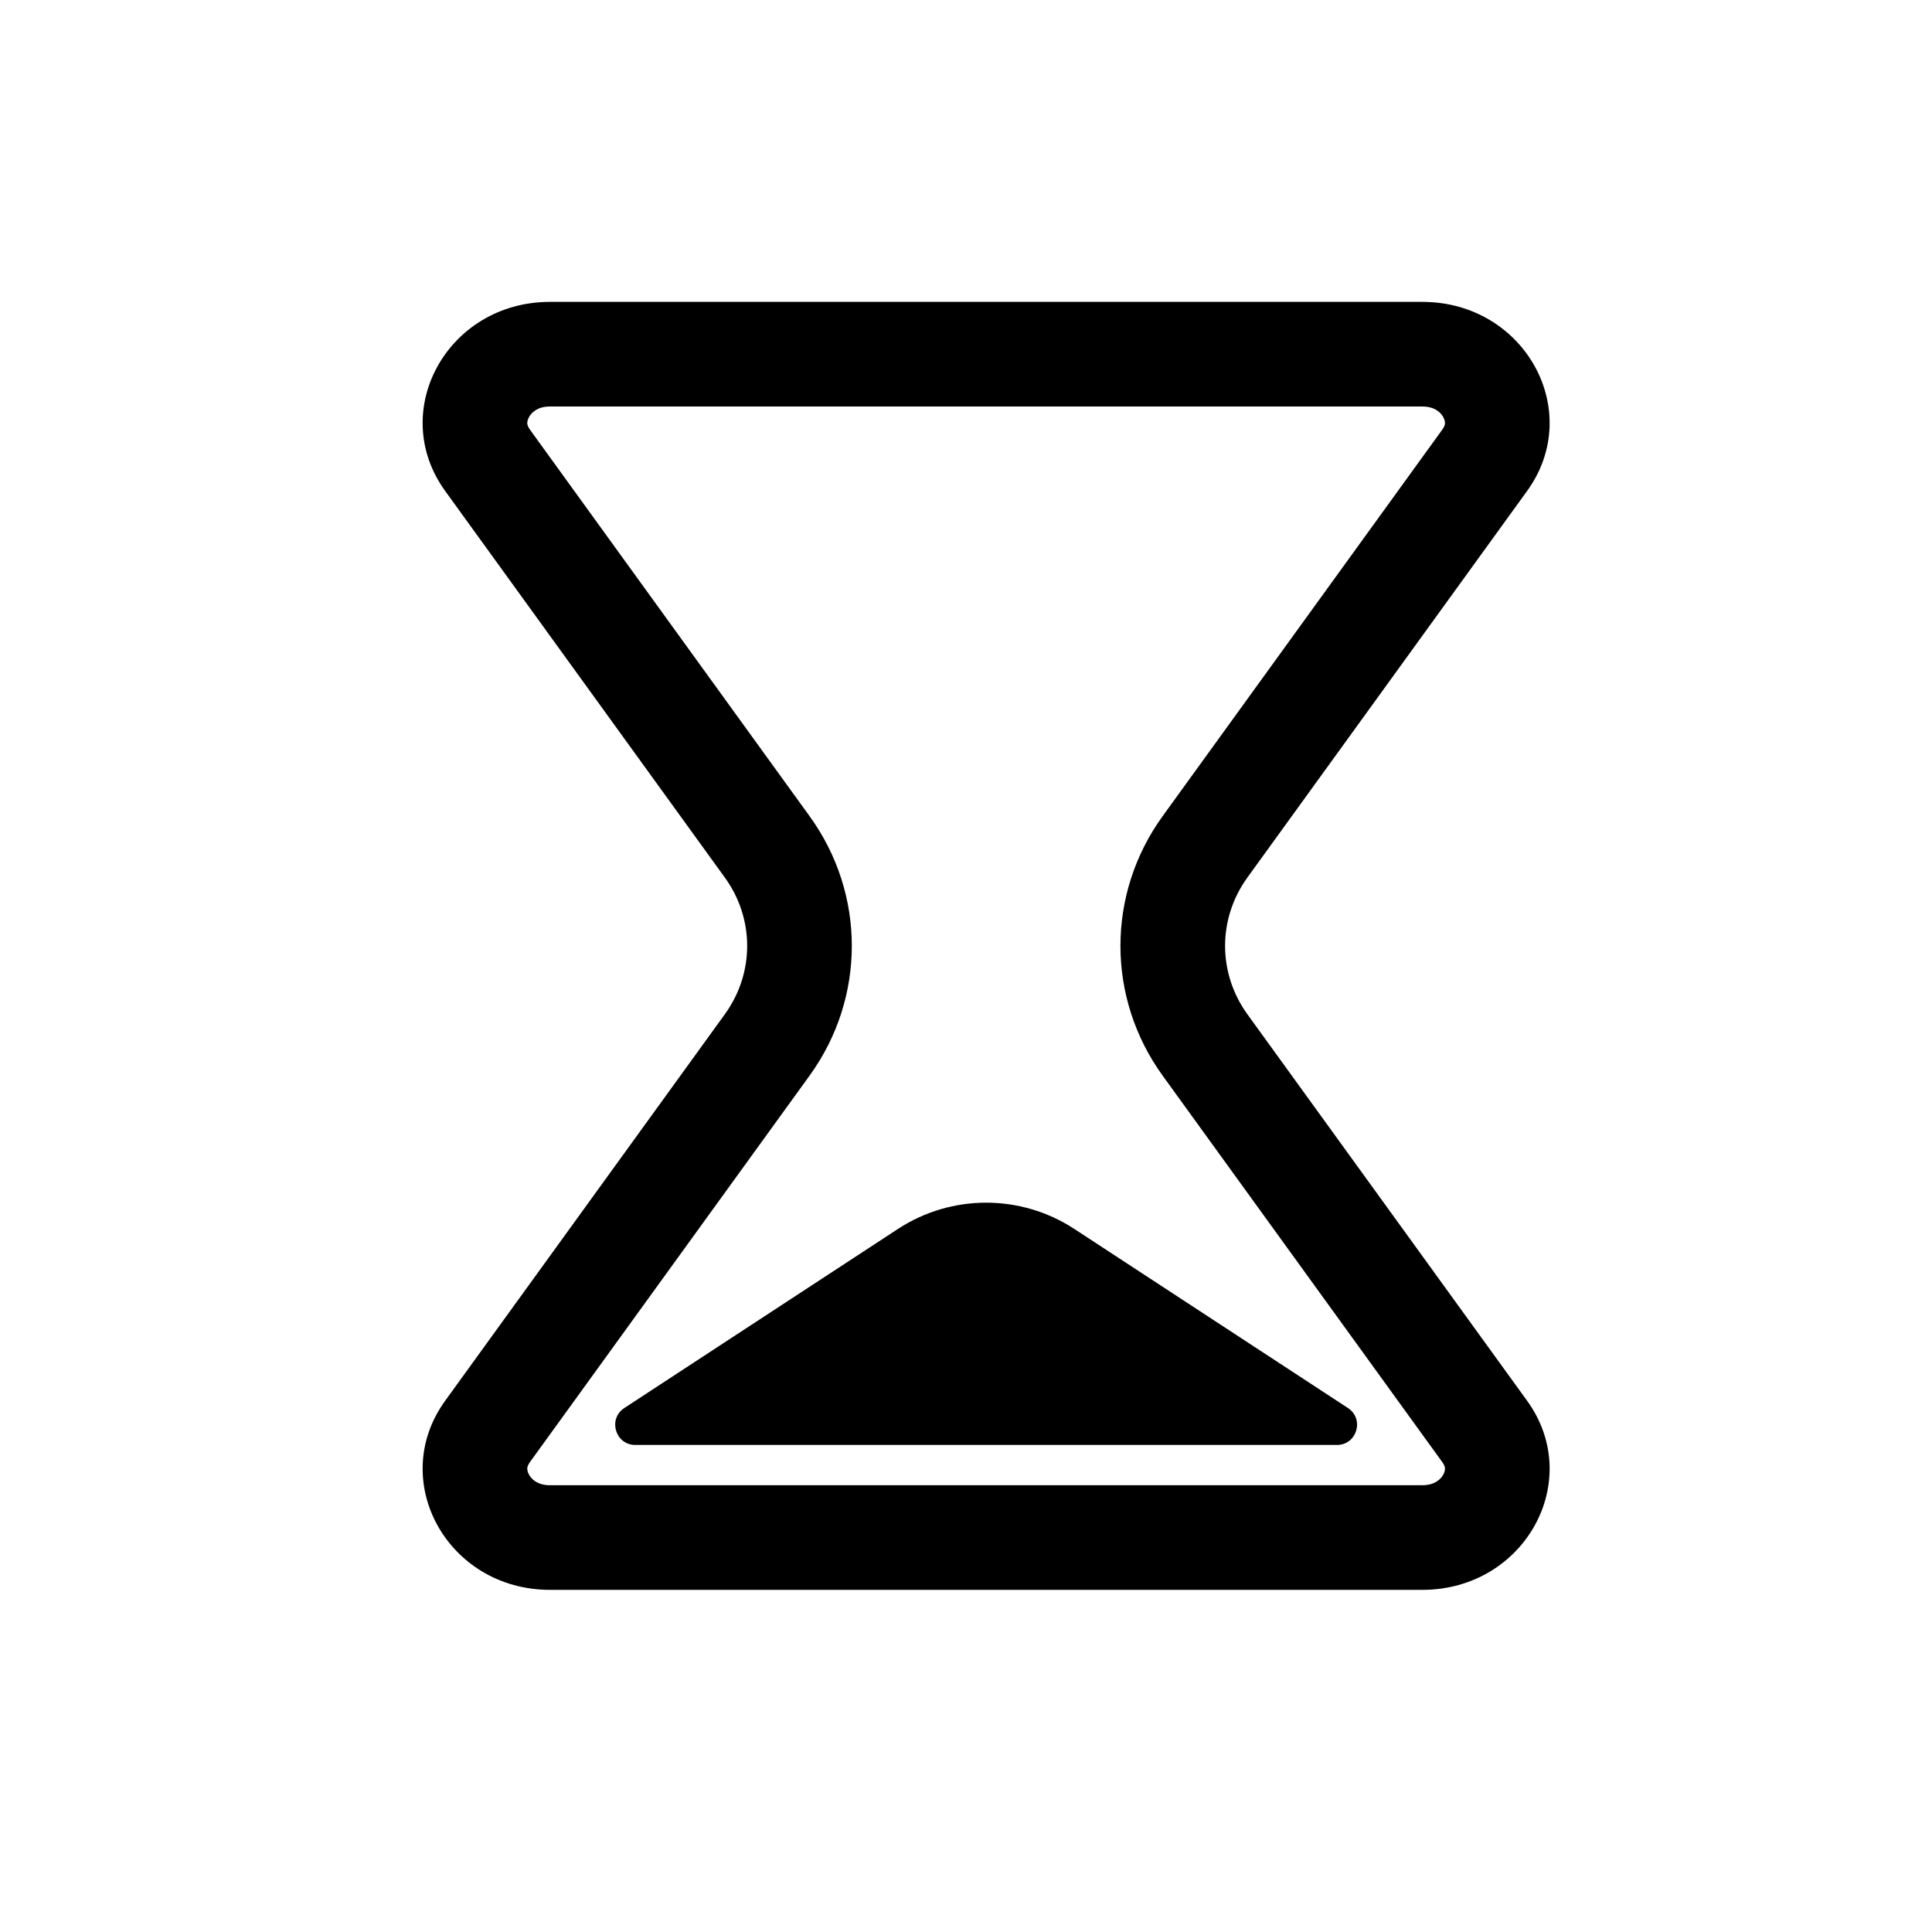 <svg width="32" height="32" viewBox="0 0 32 32" fill="none" xmlns="http://www.w3.org/2000/svg">
<path d="M17.794 20.355C16.907 19.775 15.76 19.775 14.873 20.355L10.341 23.321C10.064 23.503 10.192 23.933 10.523 23.933H22.143C22.475 23.933 22.603 23.503 22.326 23.321L17.794 20.355Z" fill="black"/>
<path fill-rule="evenodd" clip-rule="evenodd" d="M7.374 8.133C6.414 6.806 7.414 5 9.109 5H23.558C25.253 5 26.253 6.806 25.293 8.133L20.661 14.534C20.168 15.216 20.168 16.117 20.661 16.8L25.293 23.2C26.253 24.527 25.253 26.333 23.558 26.333H9.109C7.414 26.333 6.414 24.527 7.374 23.2L12.005 16.8C12.499 16.117 12.499 15.216 12.005 14.534L7.374 8.133ZM9.109 6.733H23.558C23.756 6.733 23.858 6.825 23.905 6.908C23.929 6.953 23.934 6.989 23.933 7.012C23.933 7.027 23.929 7.061 23.888 7.117L19.257 13.518C18.325 14.806 18.325 16.527 19.257 17.816L23.888 24.216C23.905 24.239 23.915 24.258 23.922 24.273C23.931 24.297 23.933 24.312 23.933 24.322C23.934 24.344 23.929 24.381 23.905 24.425C23.858 24.508 23.756 24.6 23.558 24.6H9.109C8.911 24.6 8.808 24.508 8.762 24.425C8.748 24.4 8.74 24.377 8.737 24.358C8.734 24.344 8.733 24.331 8.733 24.322C8.734 24.306 8.737 24.273 8.778 24.216L13.409 17.816C14.342 16.527 14.342 14.806 13.409 13.518L8.778 7.117C8.757 7.087 8.746 7.064 8.74 7.046C8.735 7.03 8.734 7.019 8.733 7.012C8.732 6.989 8.738 6.953 8.762 6.908C8.808 6.825 8.911 6.733 9.109 6.733Z" fill="black"/>
</svg>
